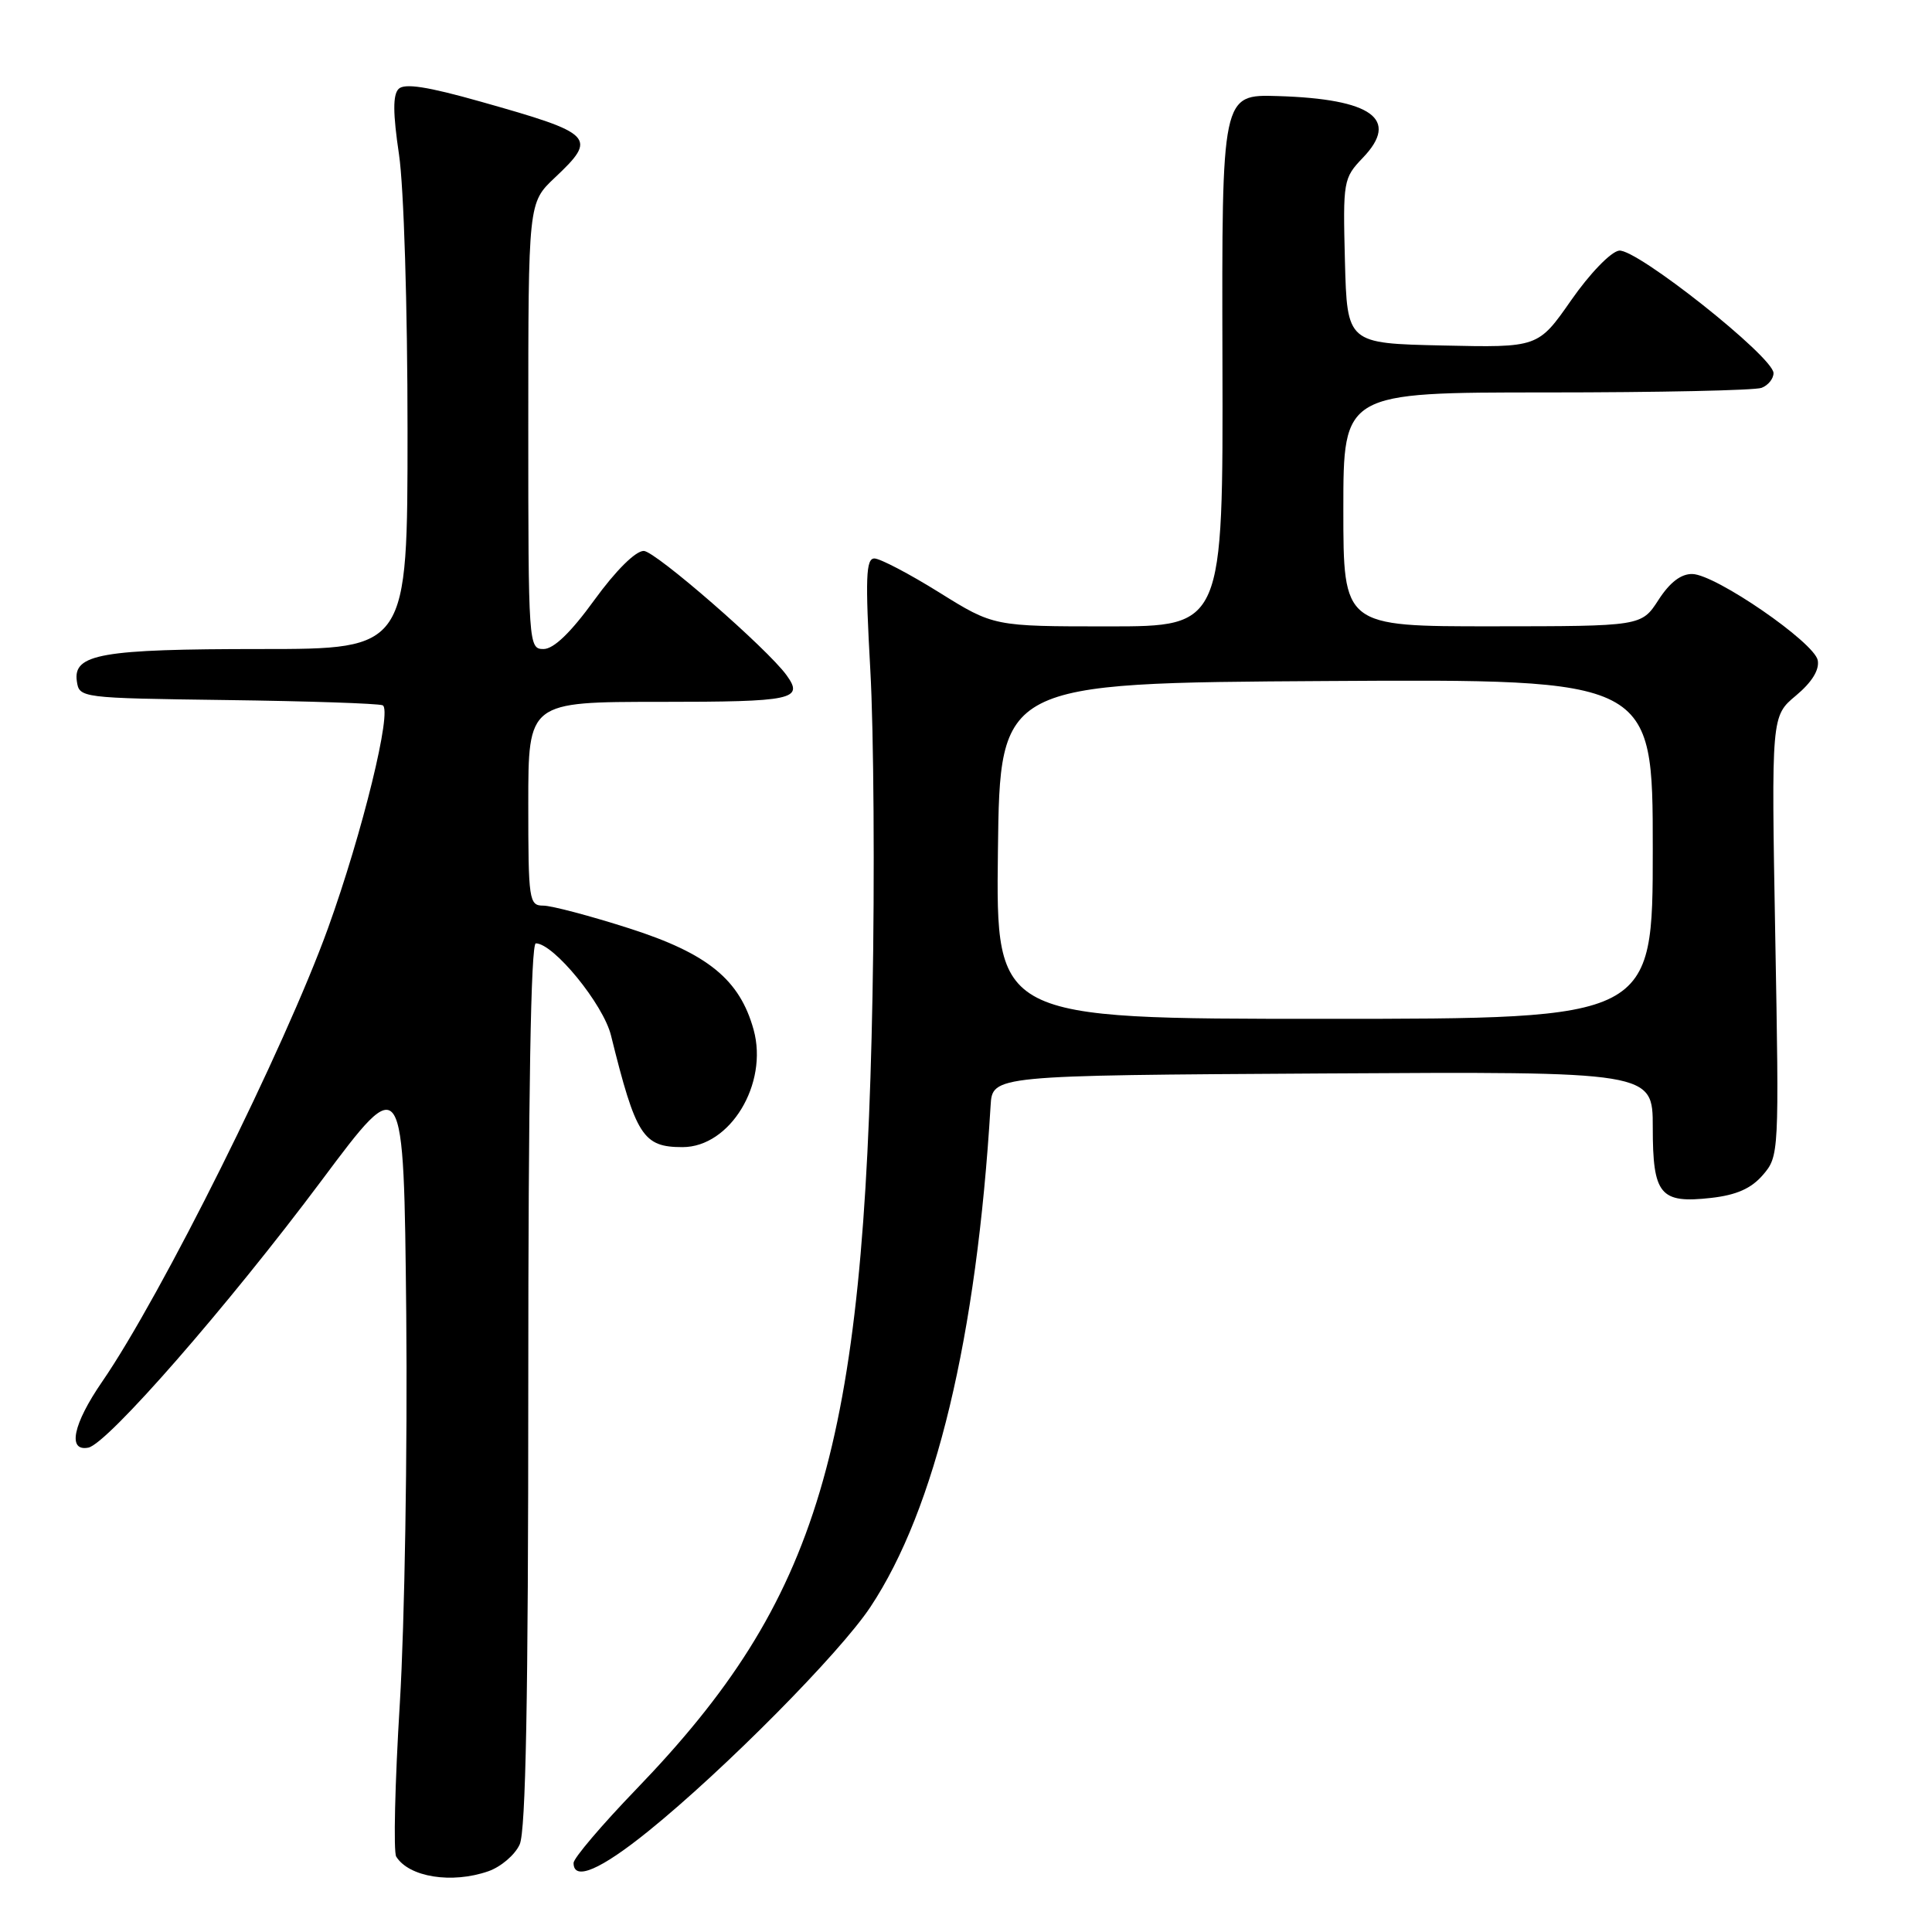 <?xml version="1.0" encoding="UTF-8" standalone="no"?>
<!DOCTYPE svg PUBLIC "-//W3C//DTD SVG 1.1//EN" "http://www.w3.org/Graphics/SVG/1.1/DTD/svg11.dtd" >
<svg xmlns="http://www.w3.org/2000/svg" xmlns:xlink="http://www.w3.org/1999/xlink" version="1.1" viewBox="0 0 256 256">
 <g >
 <path fill="currentColor"
d=" M 64.71 247.95 C 66.37 247.37 68.24 245.78 68.86 244.40 C 69.67 242.63 70.00 225.01 70.00 183.45 C 70.00 145.15 70.34 125.00 71.00 125.00 C 73.35 125.00 79.94 133.06 80.96 137.20 C 84.26 150.53 85.20 152.00 90.44 152.00 C 96.75 152.00 101.83 143.61 99.86 136.45 C 98.02 129.80 93.79 126.35 83.40 123.02 C 78.22 121.36 73.08 120.00 71.99 120.00 C 70.10 120.00 70.00 119.31 70.00 106.50 C 70.00 93.00 70.00 93.00 87.50 93.00 C 105.09 93.00 106.55 92.69 104.23 89.48 C 101.71 85.97 86.81 73.00 85.30 73.00 C 84.21 73.00 81.59 75.60 78.76 79.50 C 75.64 83.81 73.37 86.00 72.02 86.00 C 70.04 86.00 70.00 85.45 70.00 56.43 C 70.00 26.87 70.00 26.87 73.50 23.56 C 79.21 18.18 78.76 17.72 63.70 13.47 C 56.67 11.48 53.60 11.00 52.82 11.78 C 52.04 12.56 52.06 15.01 52.87 20.47 C 53.51 24.78 54.00 40.64 54.00 57.04 C 54.00 86.00 54.00 86.00 34.57 86.00 C 13.44 86.00 9.67 86.66 10.18 90.25 C 10.50 92.48 10.63 92.50 30.00 92.76 C 40.73 92.90 50.03 93.21 50.69 93.45 C 52.04 93.95 48.02 110.37 43.46 123.00 C 37.72 138.87 21.39 171.67 13.53 183.09 C 9.67 188.70 8.91 192.36 11.70 191.82 C 14.23 191.33 30.21 173.02 42.62 156.41 C 53.50 141.84 53.50 141.84 53.83 174.17 C 54.00 191.95 53.62 215.13 52.98 225.69 C 52.33 236.24 52.12 245.38 52.50 246.01 C 54.19 248.73 59.87 249.64 64.71 247.95 Z  M 85.92 242.63 C 95.96 234.52 111.27 219.06 115.33 212.94 C 123.96 199.93 129.41 177.22 131.26 146.50 C 131.50 142.50 131.50 142.50 175.25 142.24 C 219.00 141.98 219.00 141.98 219.00 149.37 C 219.00 158.33 219.96 159.49 226.73 158.73 C 230.09 158.35 232.05 157.48 233.59 155.69 C 235.73 153.21 235.75 152.82 235.23 124.03 C 234.71 94.89 234.71 94.89 237.97 92.17 C 240.09 90.40 241.10 88.76 240.86 87.49 C 240.40 85.12 227.38 76.15 224.26 76.06 C 222.76 76.02 221.27 77.15 219.76 79.49 C 217.50 82.98 217.50 82.98 197.75 82.99 C 178.00 83.00 178.00 83.00 178.00 67.50 C 178.00 52.00 178.00 52.00 204.92 52.00 C 219.72 52.00 232.55 51.73 233.42 51.39 C 234.29 51.06 235.00 50.18 235.00 49.44 C 235.00 47.30 216.81 32.88 214.53 33.21 C 213.43 33.37 210.64 36.26 208.19 39.78 C 203.81 46.06 203.81 46.06 191.16 45.78 C 178.50 45.50 178.50 45.50 178.21 34.59 C 177.94 23.96 178.00 23.61 180.59 20.90 C 185.49 15.79 181.81 13.11 169.32 12.73 C 161.89 12.50 161.89 12.50 161.98 47.75 C 162.07 83.00 162.07 83.00 146.87 83.00 C 131.67 83.00 131.67 83.00 124.45 78.50 C 120.48 76.03 116.61 74.00 115.86 74.00 C 114.74 74.00 114.64 76.56 115.32 88.75 C 115.78 96.86 115.91 116.32 115.61 132.00 C 114.48 192.05 108.56 211.93 84.29 237.10 C 79.73 241.83 76.00 246.22 76.00 246.85 C 76.00 249.29 79.55 247.78 85.92 242.63 Z  M 132.23 112.75 C 132.50 90.50 132.50 90.50 175.75 90.24 C 219.00 89.98 219.00 89.98 219.00 112.49 C 219.00 135.00 219.00 135.00 175.48 135.00 C 131.96 135.00 131.96 135.00 132.23 112.75 Z "/>
</g>
</svg>